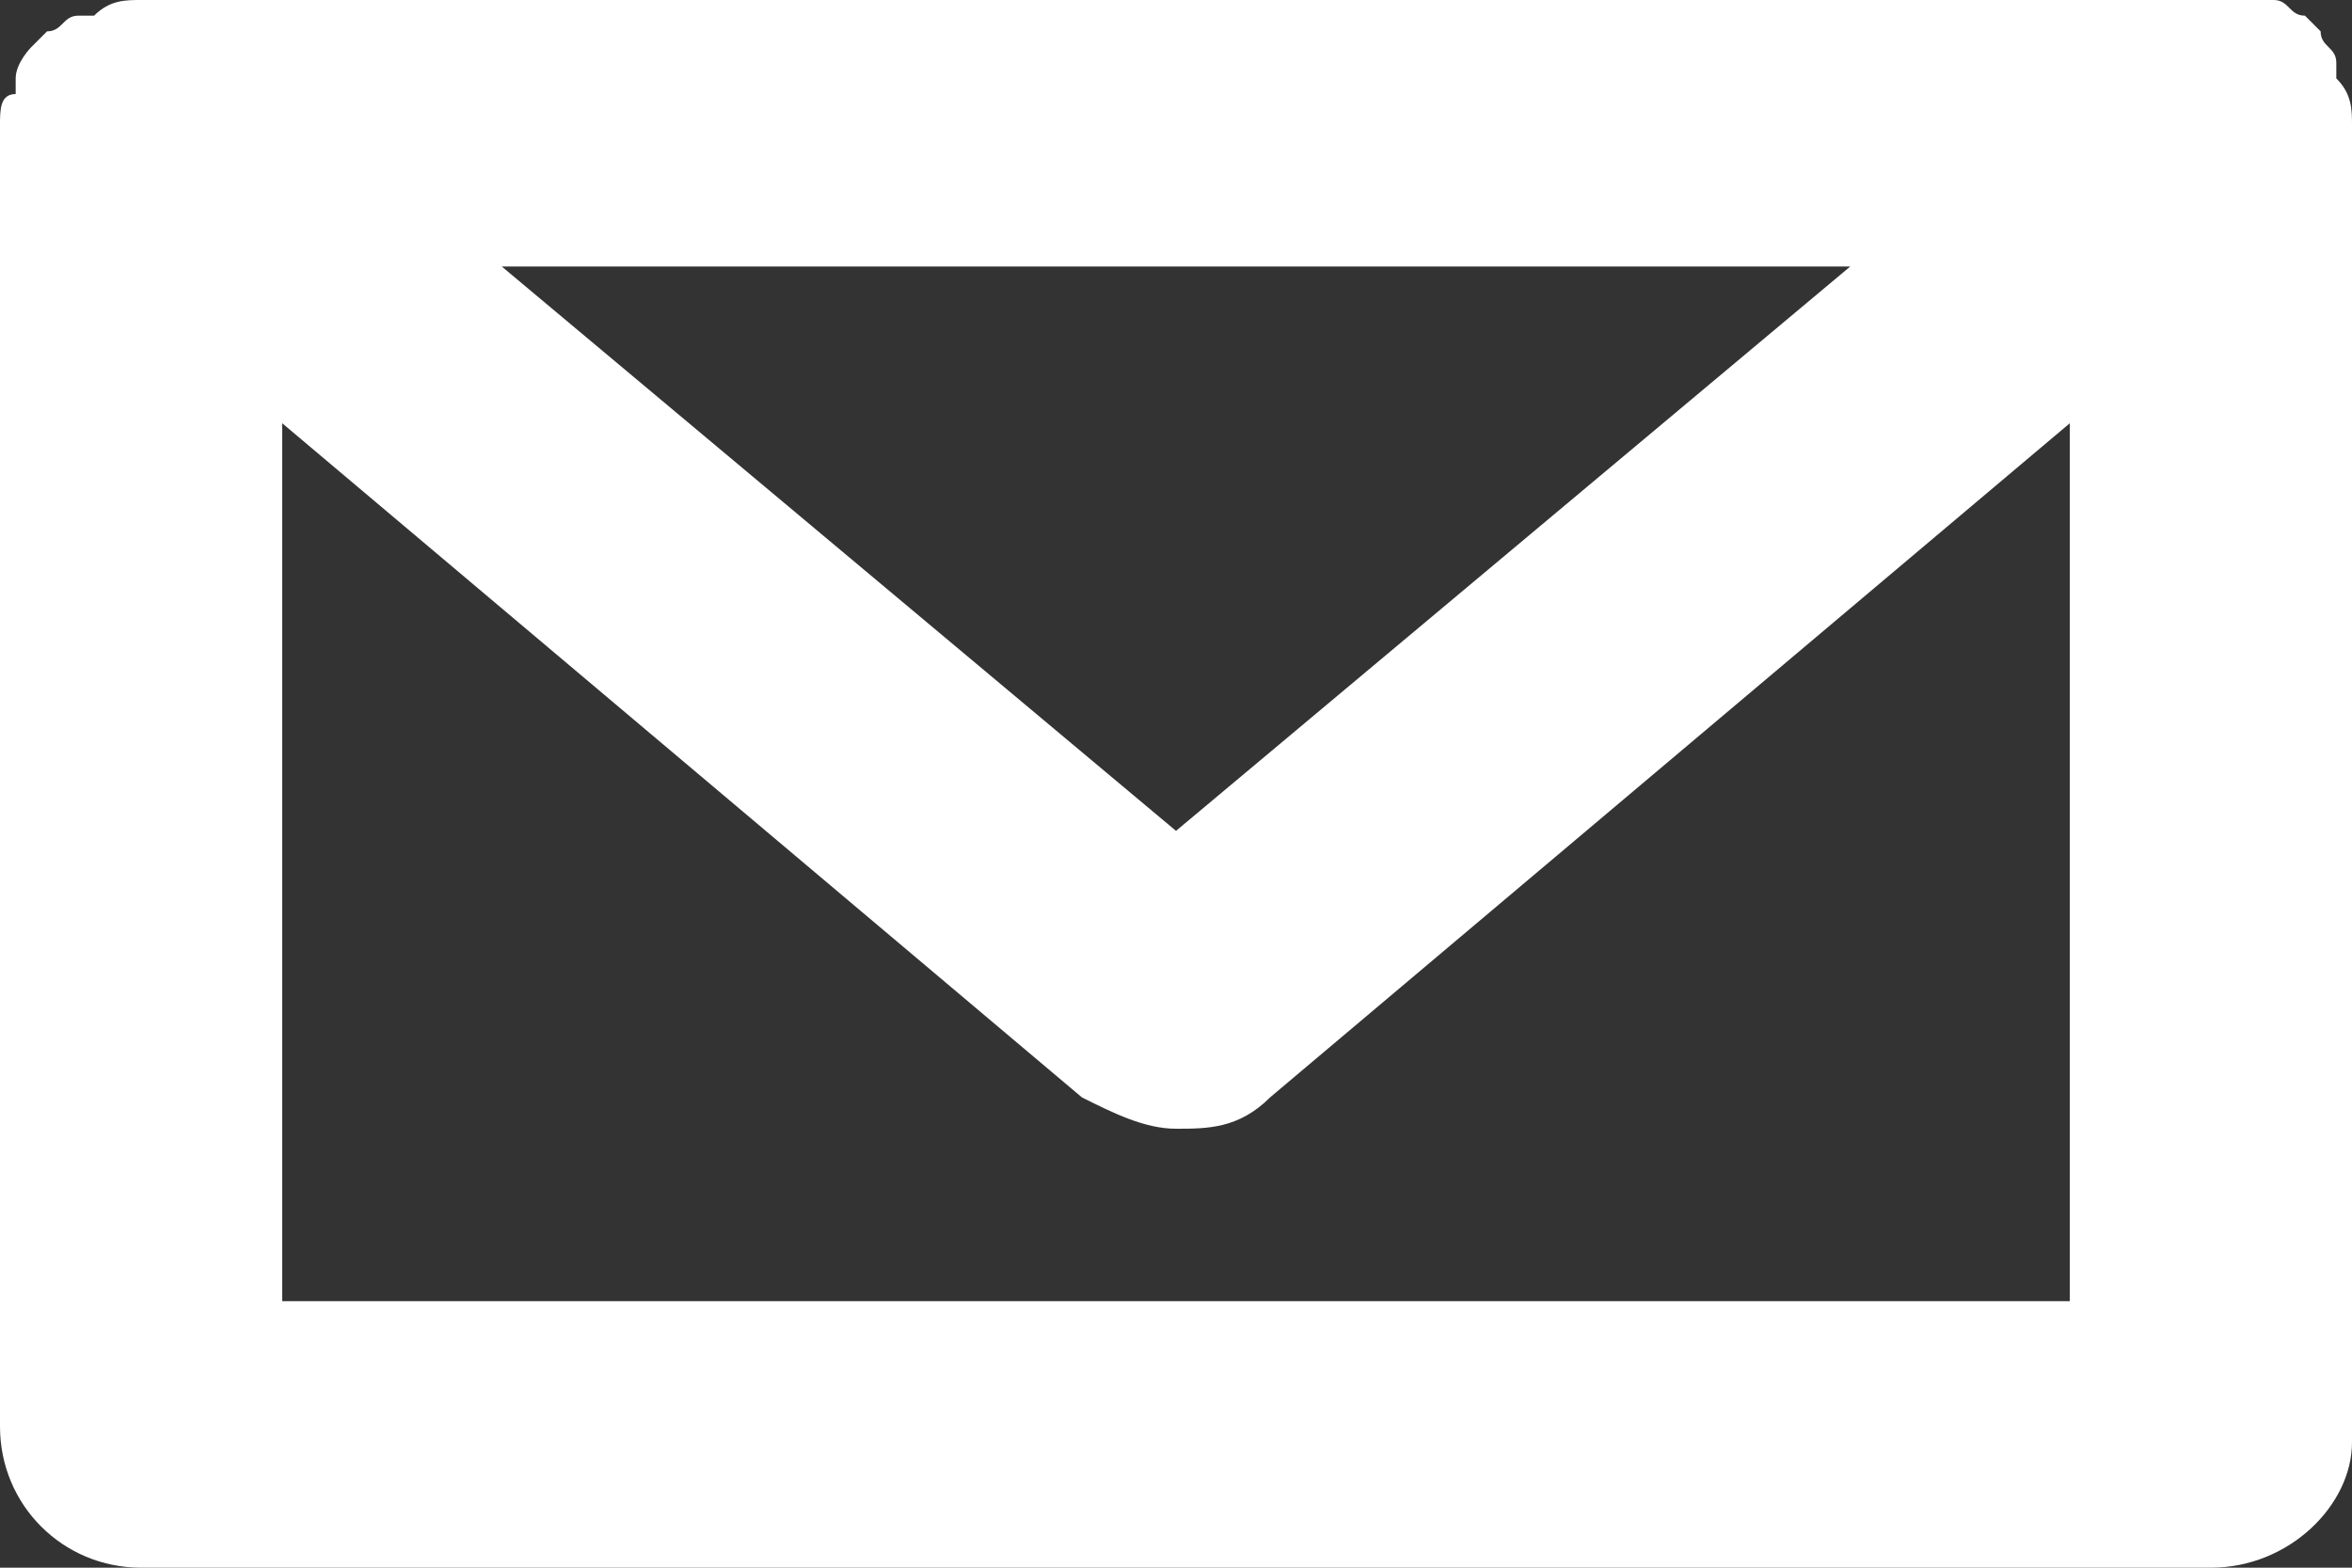 <?xml version="1.0" encoding="utf-8"?>
<!-- Generator: Adobe Illustrator 20.1.0, SVG Export Plug-In . SVG Version: 6.00 Build 0)  -->
<svg version="1.1" id="Layer_1" xmlns="http://www.w3.org/2000/svg" xmlns:xlink="http://www.w3.org/1999/xlink" x="0px" y="0px"
	 viewBox="0 0 15 10" enable-background="new 0 0 15 10" xml:space="preserve">
<rect x="0" y="0" width="15" height="10" fill="#333333" stroke="none"/>
<path fill="#FFFFFF" d="M15,0.8c0-0.1,0-0.2-0.1-0.3c0,0,0,0,0,0c0,0,0,0,0-0.1c0-0.1-0.1-0.1-0.1-0.2c0,0,0,0-0.1-0.1
	c-0.1,0-0.1-0.1-0.2-0.1c0,0-0.1,0-0.1,0C14.3,0,14.2,0,14.1,0H0.9C0.8,0,0.7,0,0.6,0.1c0,0-0.1,0-0.1,0c-0.1,0-0.1,0.1-0.2,0.1
	c0,0,0,0-0.1,0.1C0.2,0.3,0.1,0.4,0.1,0.5c0,0,0,0,0,0.1c0,0,0,0,0,0C0,0.6,0,0.7,0,0.8c0,0,0,0,0,0v8.3C0,9.6,0.4,10,0.9,10h13.2
	c0.5,0,0.9-0.4,0.9-0.8L15,0.8C15,0.8,15,0.8,15,0.8z M11.8,1.7L7.5,5.3L3.2,1.7H11.8z M1.8,8.3V2.7L6.9,7c0.2,0.1,0.4,0.2,0.6,0.2
	S7.9,7.2,8.1,7l5.1-4.3v5.6H1.8z"/>
<g>
</g>
<g>
</g>
<g>
</g>
<g>
</g>
<g>
</g>
<g>
</g>
</svg>

